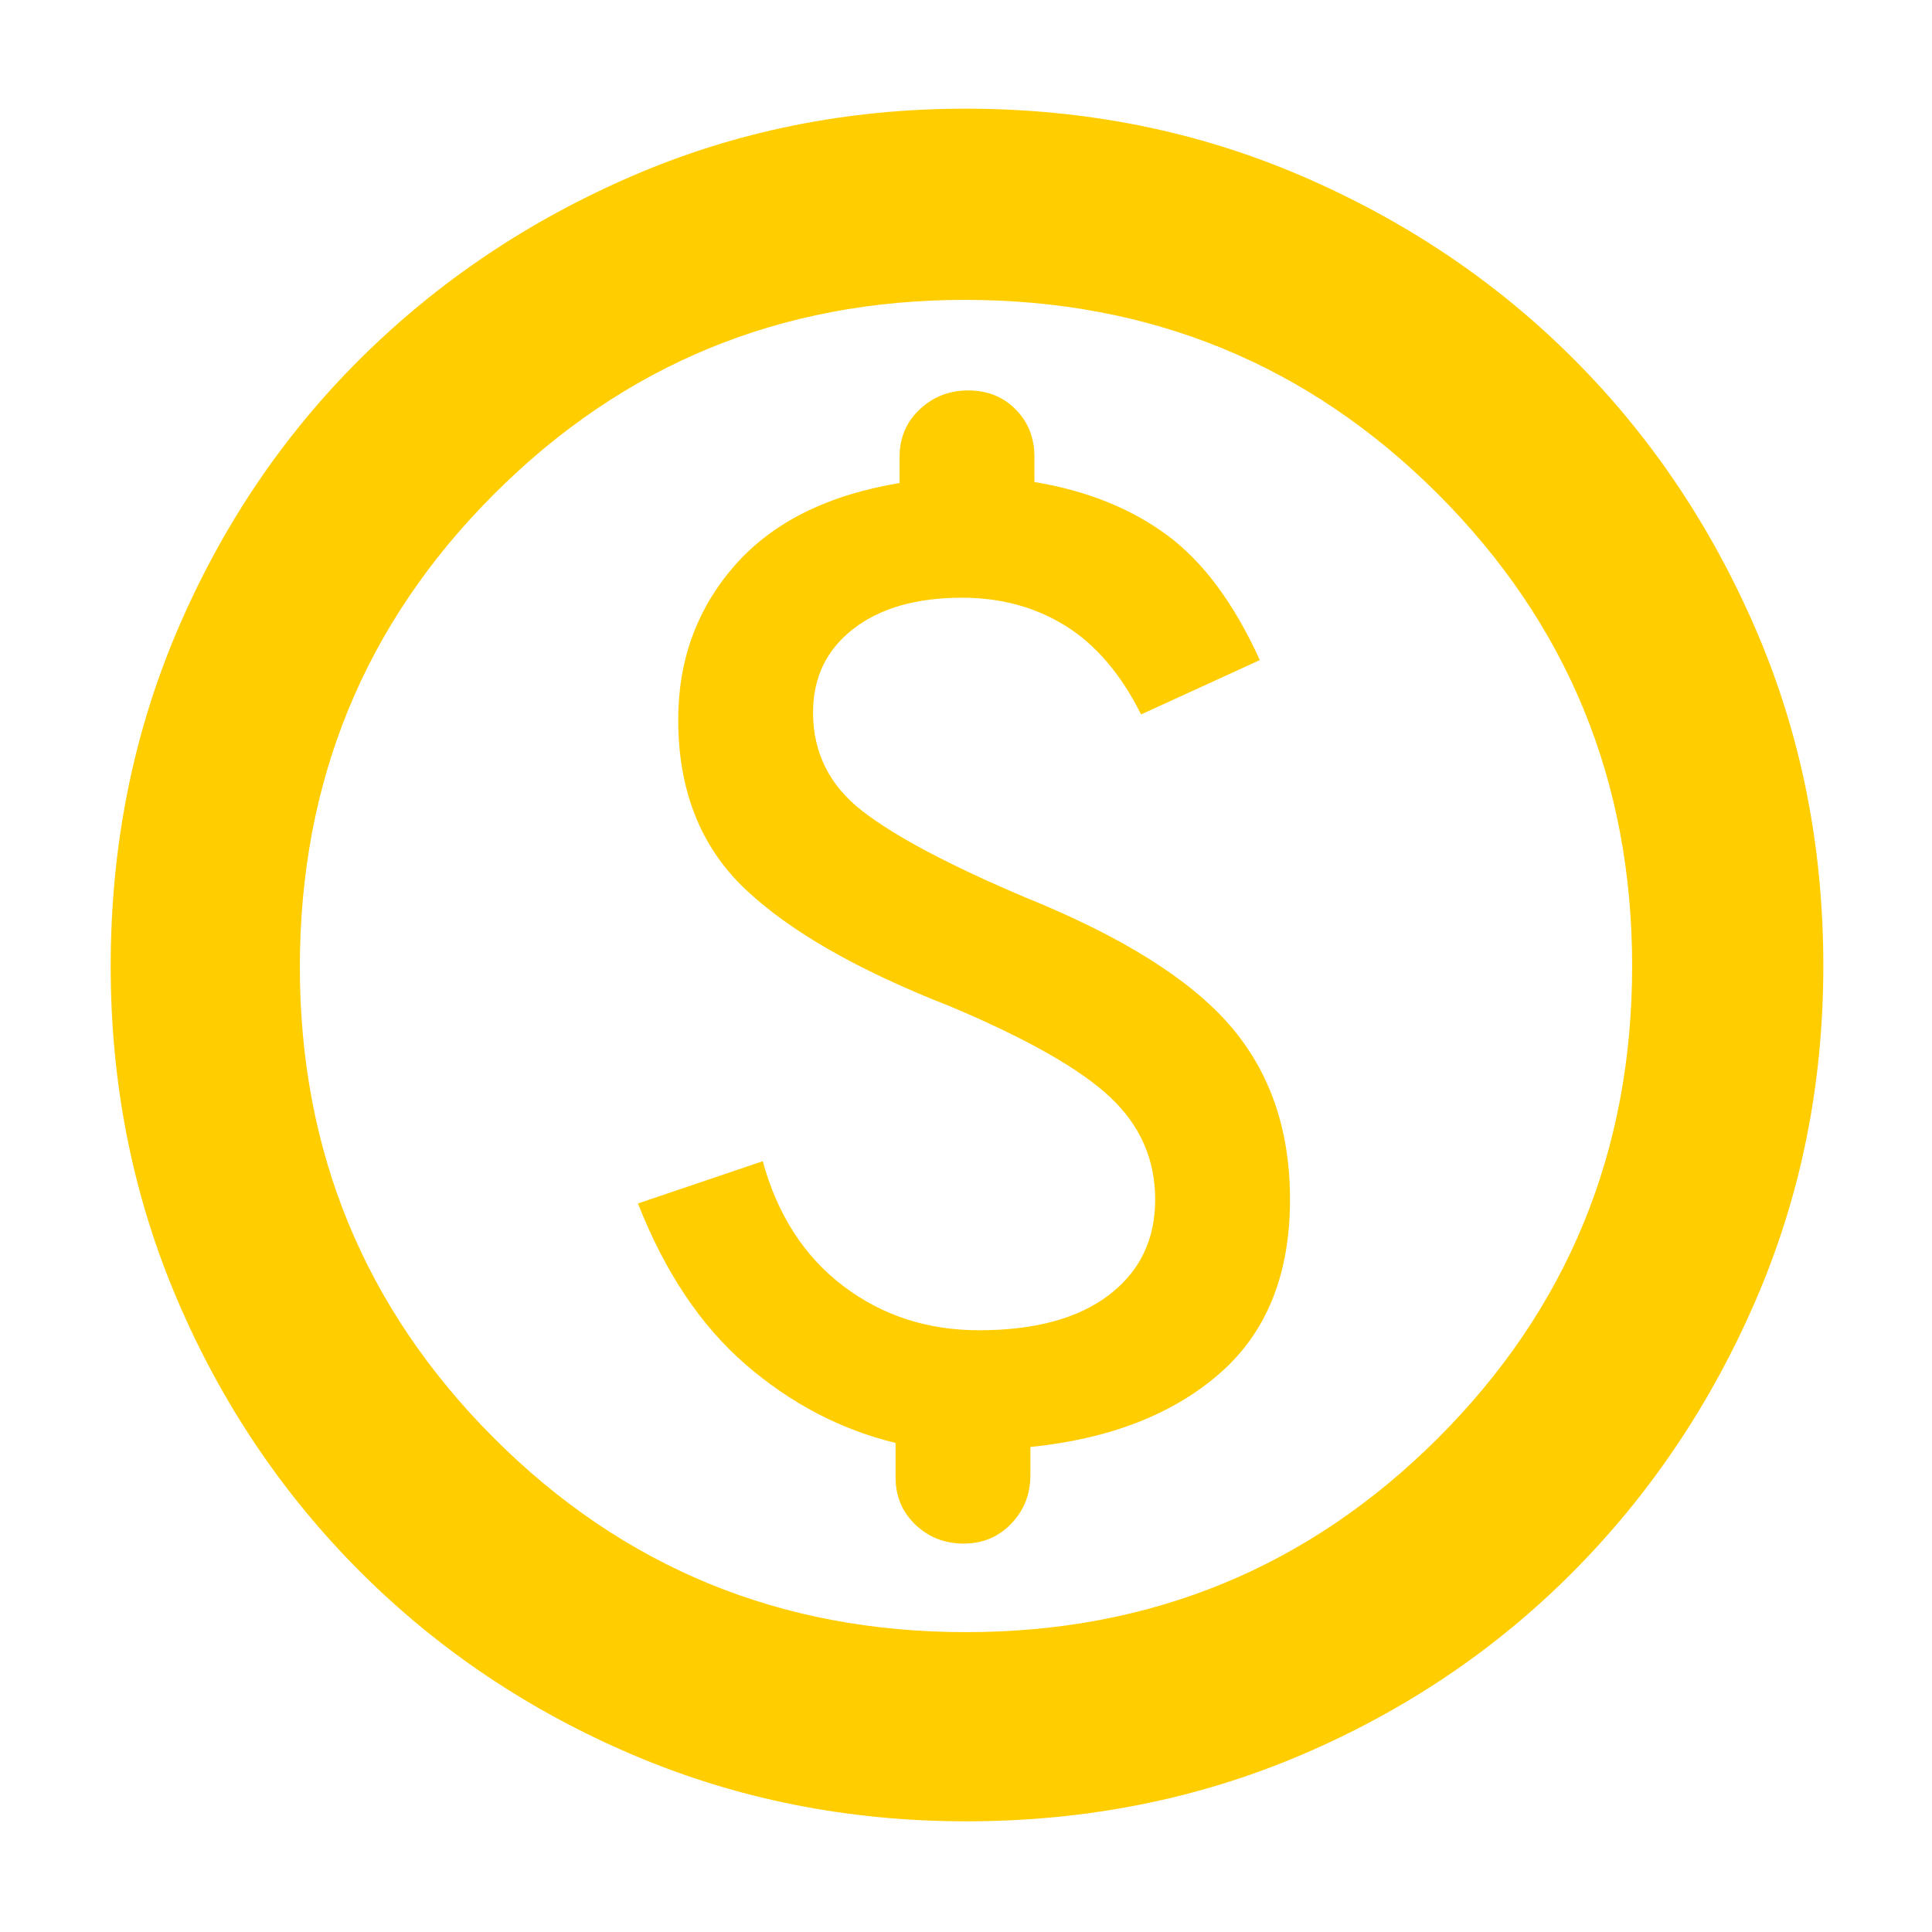 <svg xmlns="http://www.w3.org/2000/svg" height="48" viewBox="0 -960 960 960" width="48"><path fill="rgb(255, 205, 0)" d="M317-362q20 51 53.5 80t74.5 39v17q0 14.2 9.86 23.6 9.85 9.4 24 9.4 14.14 0 23.64-9.9T512-227v-14q59-6 94-36.5t35-86.5q0-52-29.87-86.5Q581.27-485 509.67-514 453-538 428.5-557T404-606q0-26 20-41.5t54-15.5q29 0 51.5 14t37.5 44l59-27q-19.16-42.2-46.08-62.1Q553-714 514-720.5V-733q0-14.2-9.36-23.6-9.35-9.4-23.5-9.4-14.14 0-24.14 9.4T447-733v13q-54 9-82 41.07t-28 76.54q0 52.39 33 83.89T472-460q57 24 79.5 45.05Q574-393.89 574-364q0 30-23 47.5T486.5-299q-38.5 0-67.5-22t-40-62l-62 21ZM480.14-55Q392-55 314.5-88 237-121 179-179T88-314.36q-33-77.36-33-165.5Q55-569 88-646.5q33-77.5 90.84-135.05 57.85-57.56 135.28-91Q391.56-906 479.78-906q89.22 0 166.84 33.37t135.09 90.79q57.48 57.42 90.89 134.96Q906-569.34 906-480q0 88.28-33.45 165.76-33.44 77.48-91 135.36Q724-121 646.64-88q-77.36 33-166.5 33Zm-.14-94q138 0 234.5-96.37T811-480q0-138-96.5-234.5t-235-96.5q-137.5 0-234 96.5t-96.5 235q0 137.5 96.37 234T480-149Zm0-331Z"/></svg>